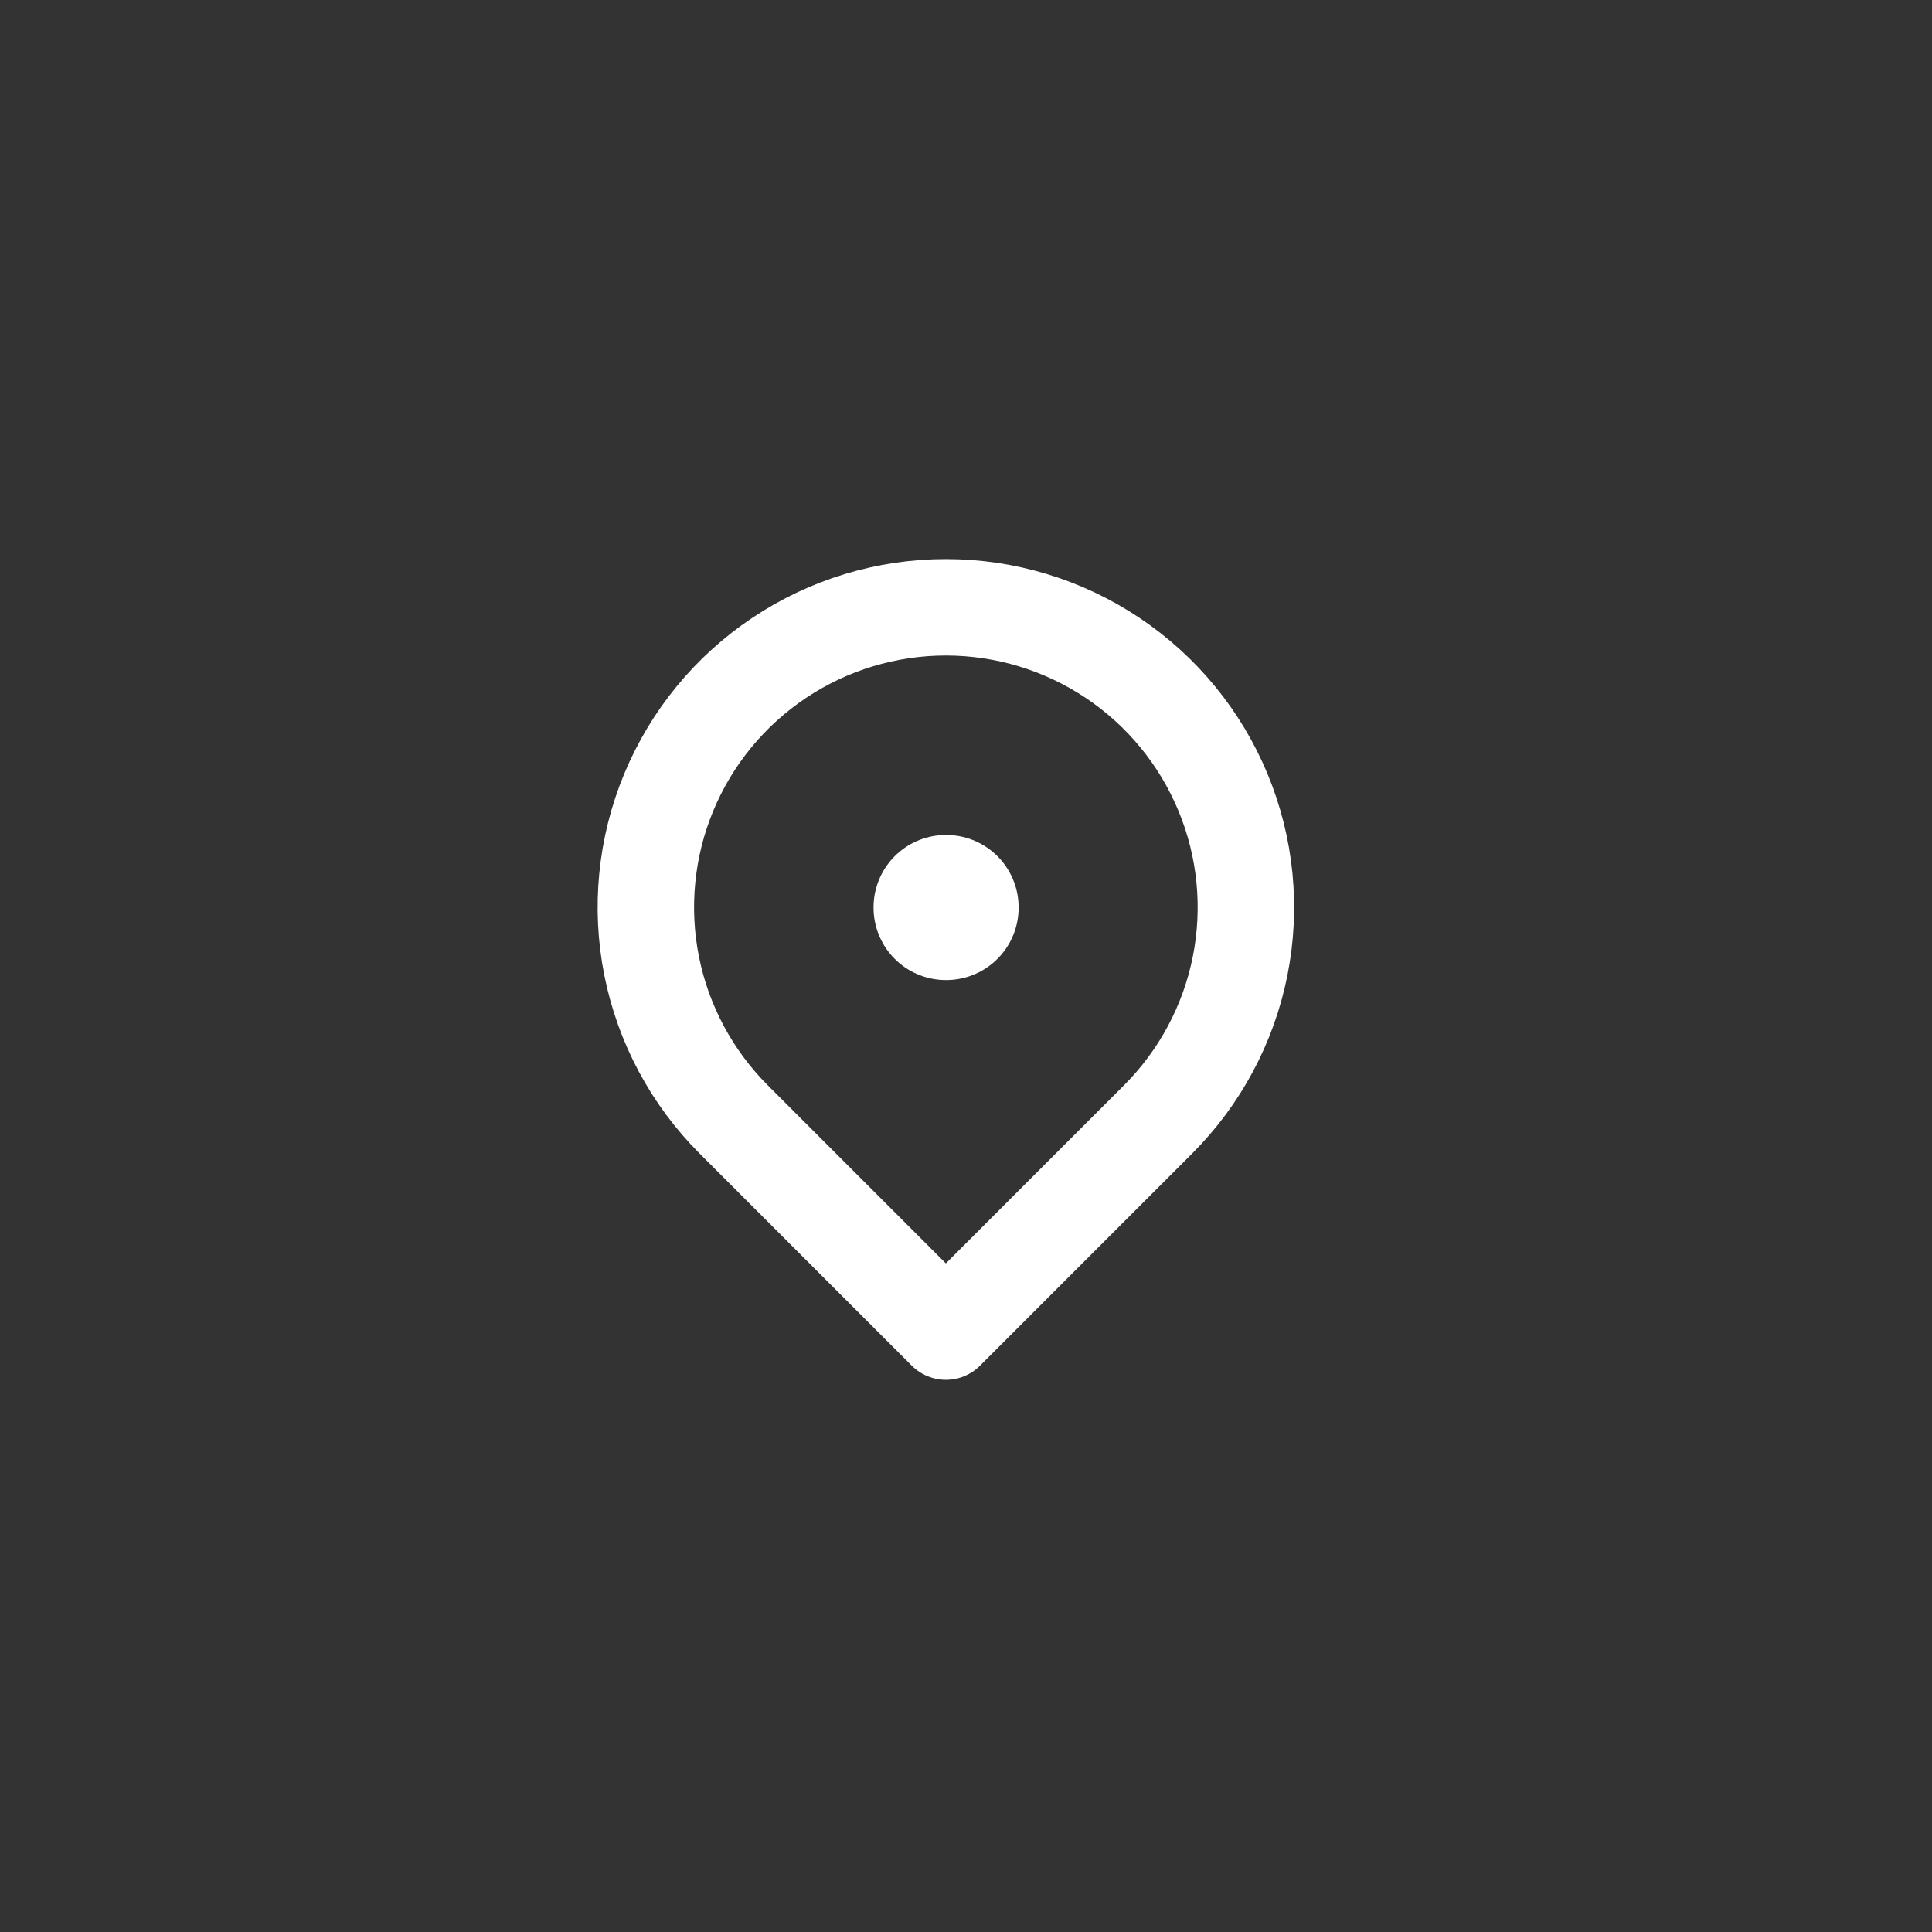 <svg width="48" height="48" viewBox="0 0 48 48" fill="none" xmlns="http://www.w3.org/2000/svg">
<rect x="0" y="0" width="48" height="48" fill="#333333" stroke="none"/>
<path d="M23.5 22.542H23.51V22.552H23.5V22.542Z" stroke="white" stroke-width="3.594" stroke-linejoin="round"/>
<path d="M23.5 33.083L28.771 27.812C29.813 26.77 30.523 25.442 30.811 23.996C31.098 22.55 30.951 21.051 30.386 19.689C29.822 18.327 28.867 17.163 27.641 16.344C26.415 15.525 24.974 15.088 23.5 15.088C22.026 15.088 20.584 15.525 19.359 16.344C18.133 17.163 17.177 18.327 16.613 19.689C16.049 21.051 15.902 22.55 16.189 23.996C16.477 25.442 17.187 26.77 18.229 27.812L23.5 33.083Z" stroke="white" stroke-width="2.396" stroke-linejoin="round"/>
</svg>
